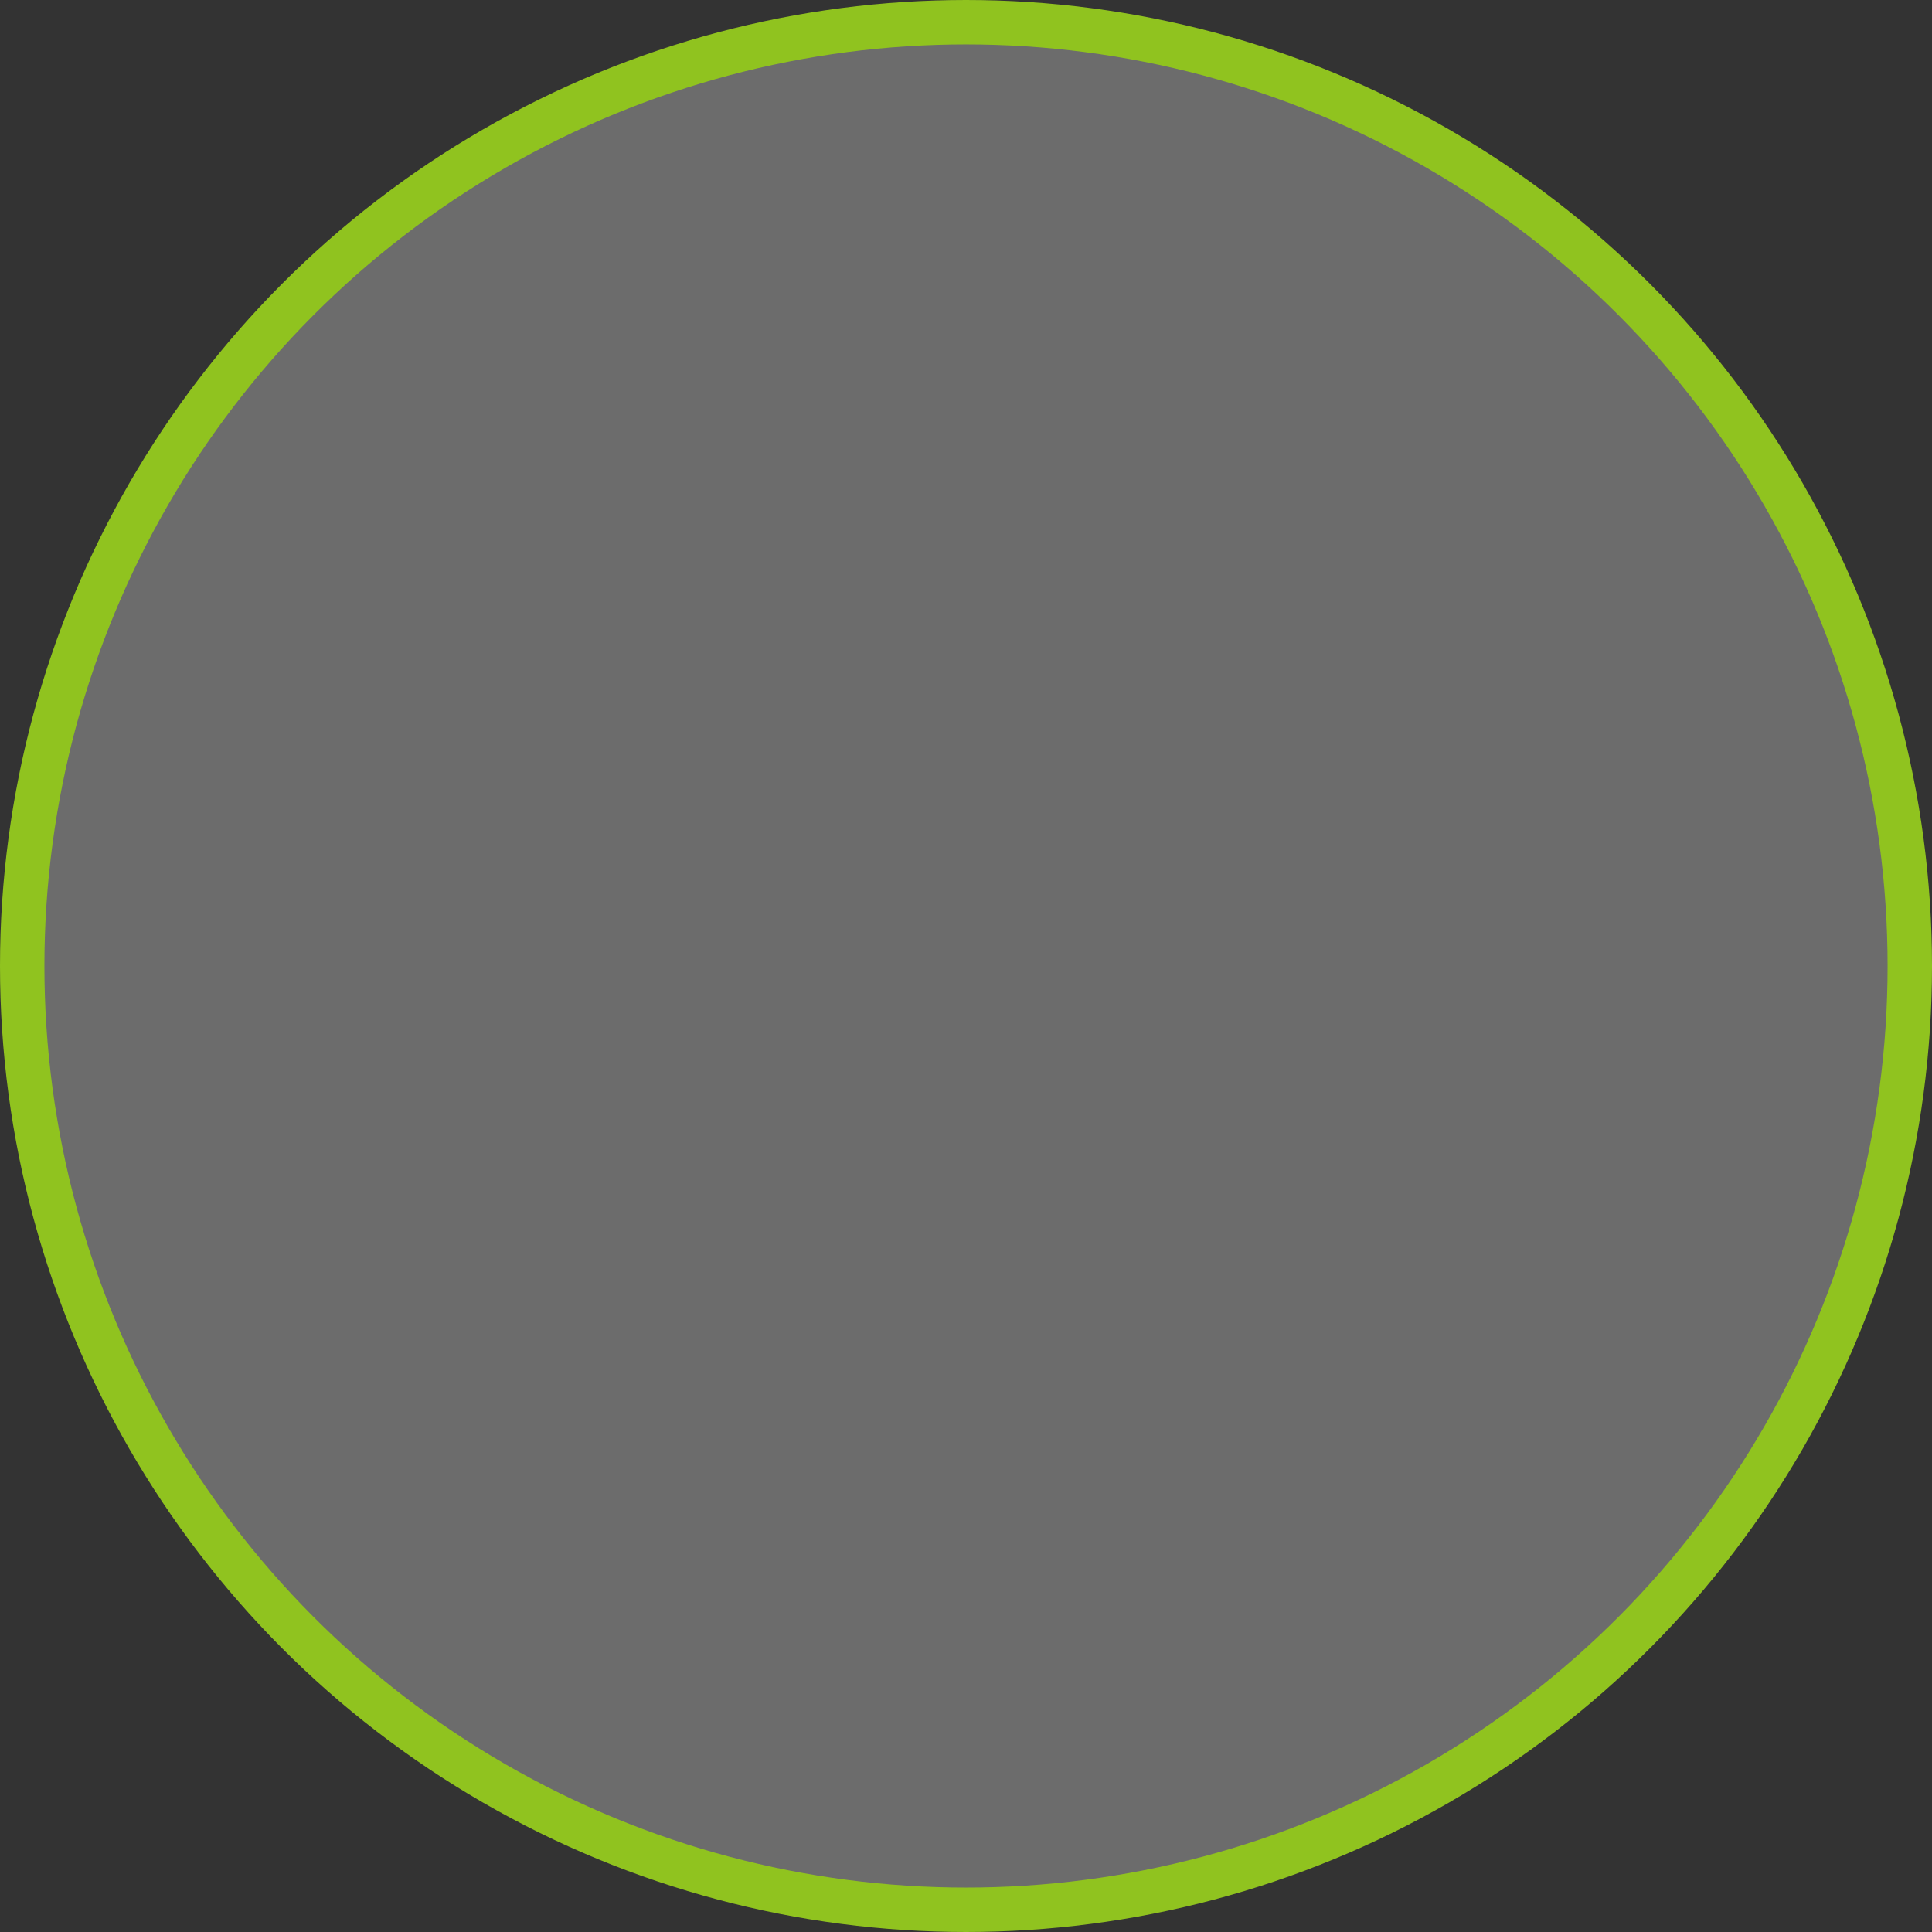 <svg xmlns="http://www.w3.org/2000/svg" xmlns:xlink="http://www.w3.org/1999/xlink" preserveAspectRatio="xMidYMid" width="174" height="174" viewBox="0 0 174 174">
  <rect x="0" y="0" width="174" height="174" fill="#333333" stroke="none"/>
  <defs>
    <style>
      .cls-1 {
        fill: #fff;
        stroke: #90c31f;
        stroke-linejoin: round;
        stroke-width: 4px;
        fill-opacity: 0.28;
      }
    </style>
  </defs>
  <circle cx="87" cy="87" r="85" class="cls-1"/>
</svg>
